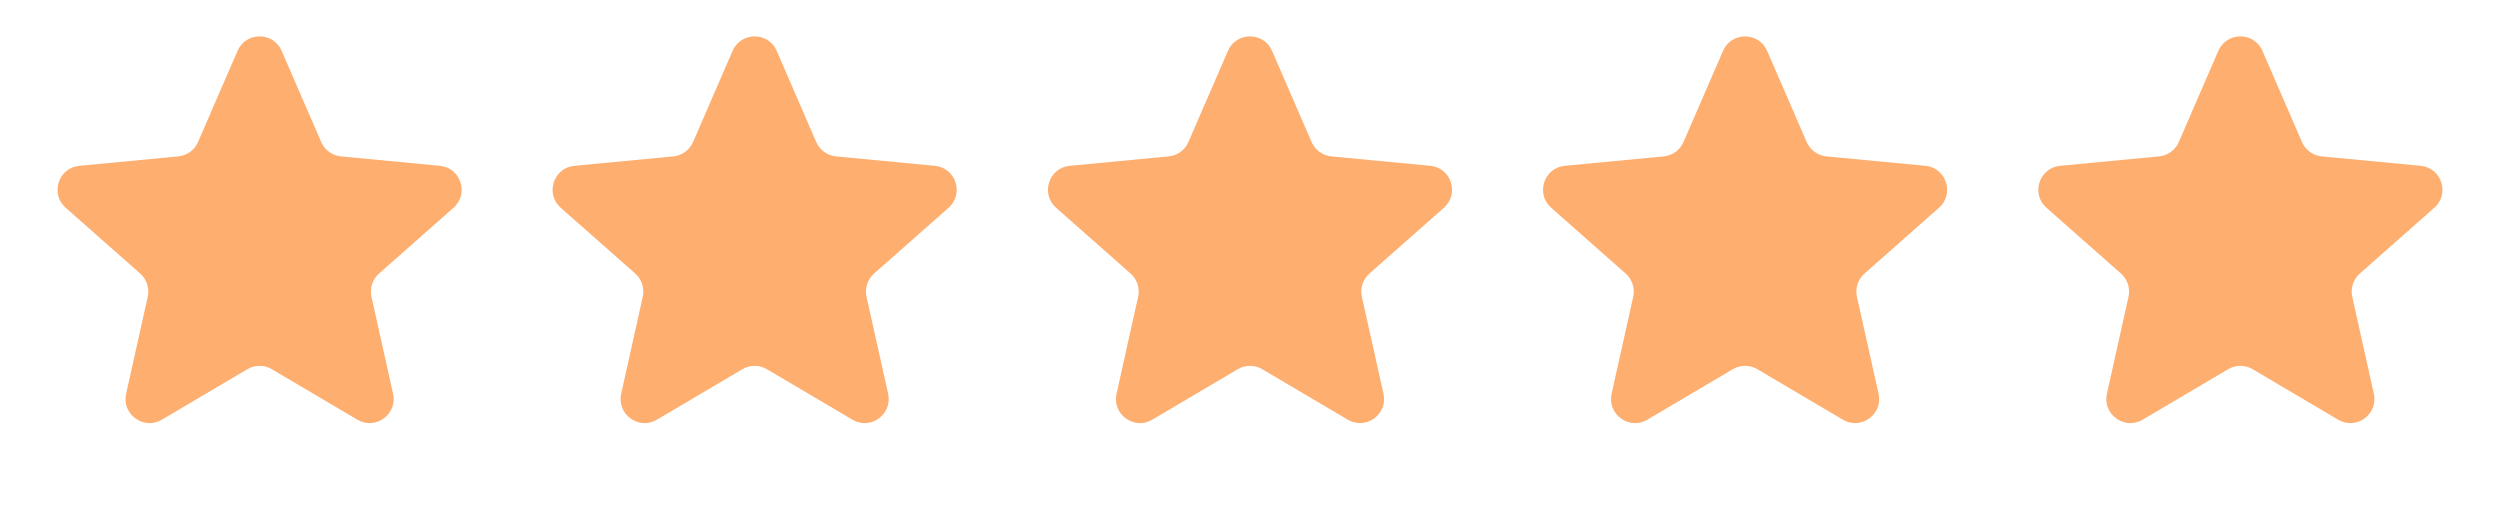 <svg width="104" height="21" viewBox="0 0 104 21" fill="none" xmlns="http://www.w3.org/2000/svg">
<path d="M9.882 2.116C10.23 1.313 11.369 1.313 11.717 2.116L13.362 5.908C13.507 6.242 13.822 6.471 14.184 6.506L18.299 6.898C19.171 6.981 19.522 8.064 18.866 8.643L15.768 11.379C15.495 11.62 15.374 11.991 15.453 12.346L16.352 16.381C16.542 17.235 15.621 17.905 14.868 17.46L11.308 15.358C10.994 15.173 10.605 15.173 10.291 15.358L6.731 17.46C5.978 17.905 5.057 17.235 5.247 16.381L6.146 12.346C6.225 11.991 6.105 11.62 5.832 11.379L2.733 8.643C2.077 8.064 2.429 6.981 3.3 6.898L7.415 6.506C7.778 6.471 8.093 6.242 8.238 5.908L9.882 2.116Z" fill="#FEAE6F"/>
<path d="M30.476 2.116C30.824 1.313 31.963 1.313 32.311 2.116L33.955 5.908C34.1 6.242 34.415 6.471 34.778 6.506L38.893 6.898C39.764 6.981 40.116 8.064 39.46 8.643L36.361 11.379C36.088 11.62 35.968 11.991 36.047 12.346L36.946 16.381C37.136 17.235 36.215 17.905 35.461 17.46L31.902 15.358C31.588 15.173 31.199 15.173 30.885 15.358L27.325 17.46C26.572 17.905 25.651 17.235 25.841 16.381L26.739 12.346C26.819 11.991 26.698 11.62 26.425 11.379L23.326 8.643C22.671 8.064 23.022 6.981 23.893 6.898L28.009 6.506C28.371 6.471 28.686 6.242 28.831 5.908L30.476 2.116Z" fill="#FEAE6F"/>
<path d="M51.083 2.116C51.431 1.313 52.57 1.313 52.918 2.116L54.562 5.908C54.707 6.242 55.022 6.471 55.385 6.506L59.5 6.898C60.371 6.981 60.723 8.064 60.067 8.643L56.968 11.379C56.695 11.62 56.575 11.991 56.654 12.346L57.553 16.381C57.743 17.235 56.822 17.905 56.068 17.46L52.509 15.358C52.195 15.173 51.806 15.173 51.492 15.358L47.932 17.46C47.179 17.905 46.257 17.235 46.448 16.381L47.346 12.346C47.426 11.991 47.305 11.62 47.032 11.379L43.934 8.643C43.278 8.064 43.629 6.981 44.501 6.898L48.616 6.506C48.978 6.471 49.293 6.242 49.438 5.908L51.083 2.116Z" fill="#FEAE6F"/>
<path d="M71.678 2.116C72.026 1.313 73.165 1.313 73.513 2.116L75.157 5.908C75.302 6.242 75.618 6.471 75.98 6.506L80.095 6.898C80.966 6.981 81.318 8.064 80.662 8.643L77.564 11.379C77.29 11.62 77.17 11.991 77.249 12.346L78.148 16.381C78.338 17.235 77.417 17.905 76.664 17.46L73.104 15.358C72.79 15.173 72.401 15.173 72.087 15.358L68.527 17.46C67.774 17.905 66.853 17.235 67.043 16.381L67.942 12.346C68.021 11.991 67.9 11.62 67.627 11.379L64.529 8.643C63.873 8.064 64.225 6.981 65.096 6.898L69.211 6.506C69.573 6.471 69.888 6.242 70.033 5.908L71.678 2.116Z" fill="#FEAE6F"/>
<path d="M92.282 2.116C92.631 1.313 93.769 1.313 94.117 2.116L95.762 5.908C95.907 6.242 96.222 6.471 96.585 6.506L100.7 6.898C101.571 6.981 101.923 8.064 101.267 8.643L98.168 11.379C97.895 11.62 97.775 11.991 97.854 12.346L98.752 16.381C98.943 17.235 98.022 17.905 97.268 17.46L93.708 15.358C93.395 15.173 93.005 15.173 92.692 15.358L89.132 17.46C88.378 17.905 87.457 17.235 87.647 16.381L88.546 12.346C88.625 11.991 88.505 11.62 88.232 11.379L85.133 8.643C84.477 8.064 84.829 6.981 85.7 6.898L89.815 6.506C90.178 6.471 90.493 6.242 90.638 5.908L92.282 2.116Z" fill="#FEAE6F"/>
</svg>
